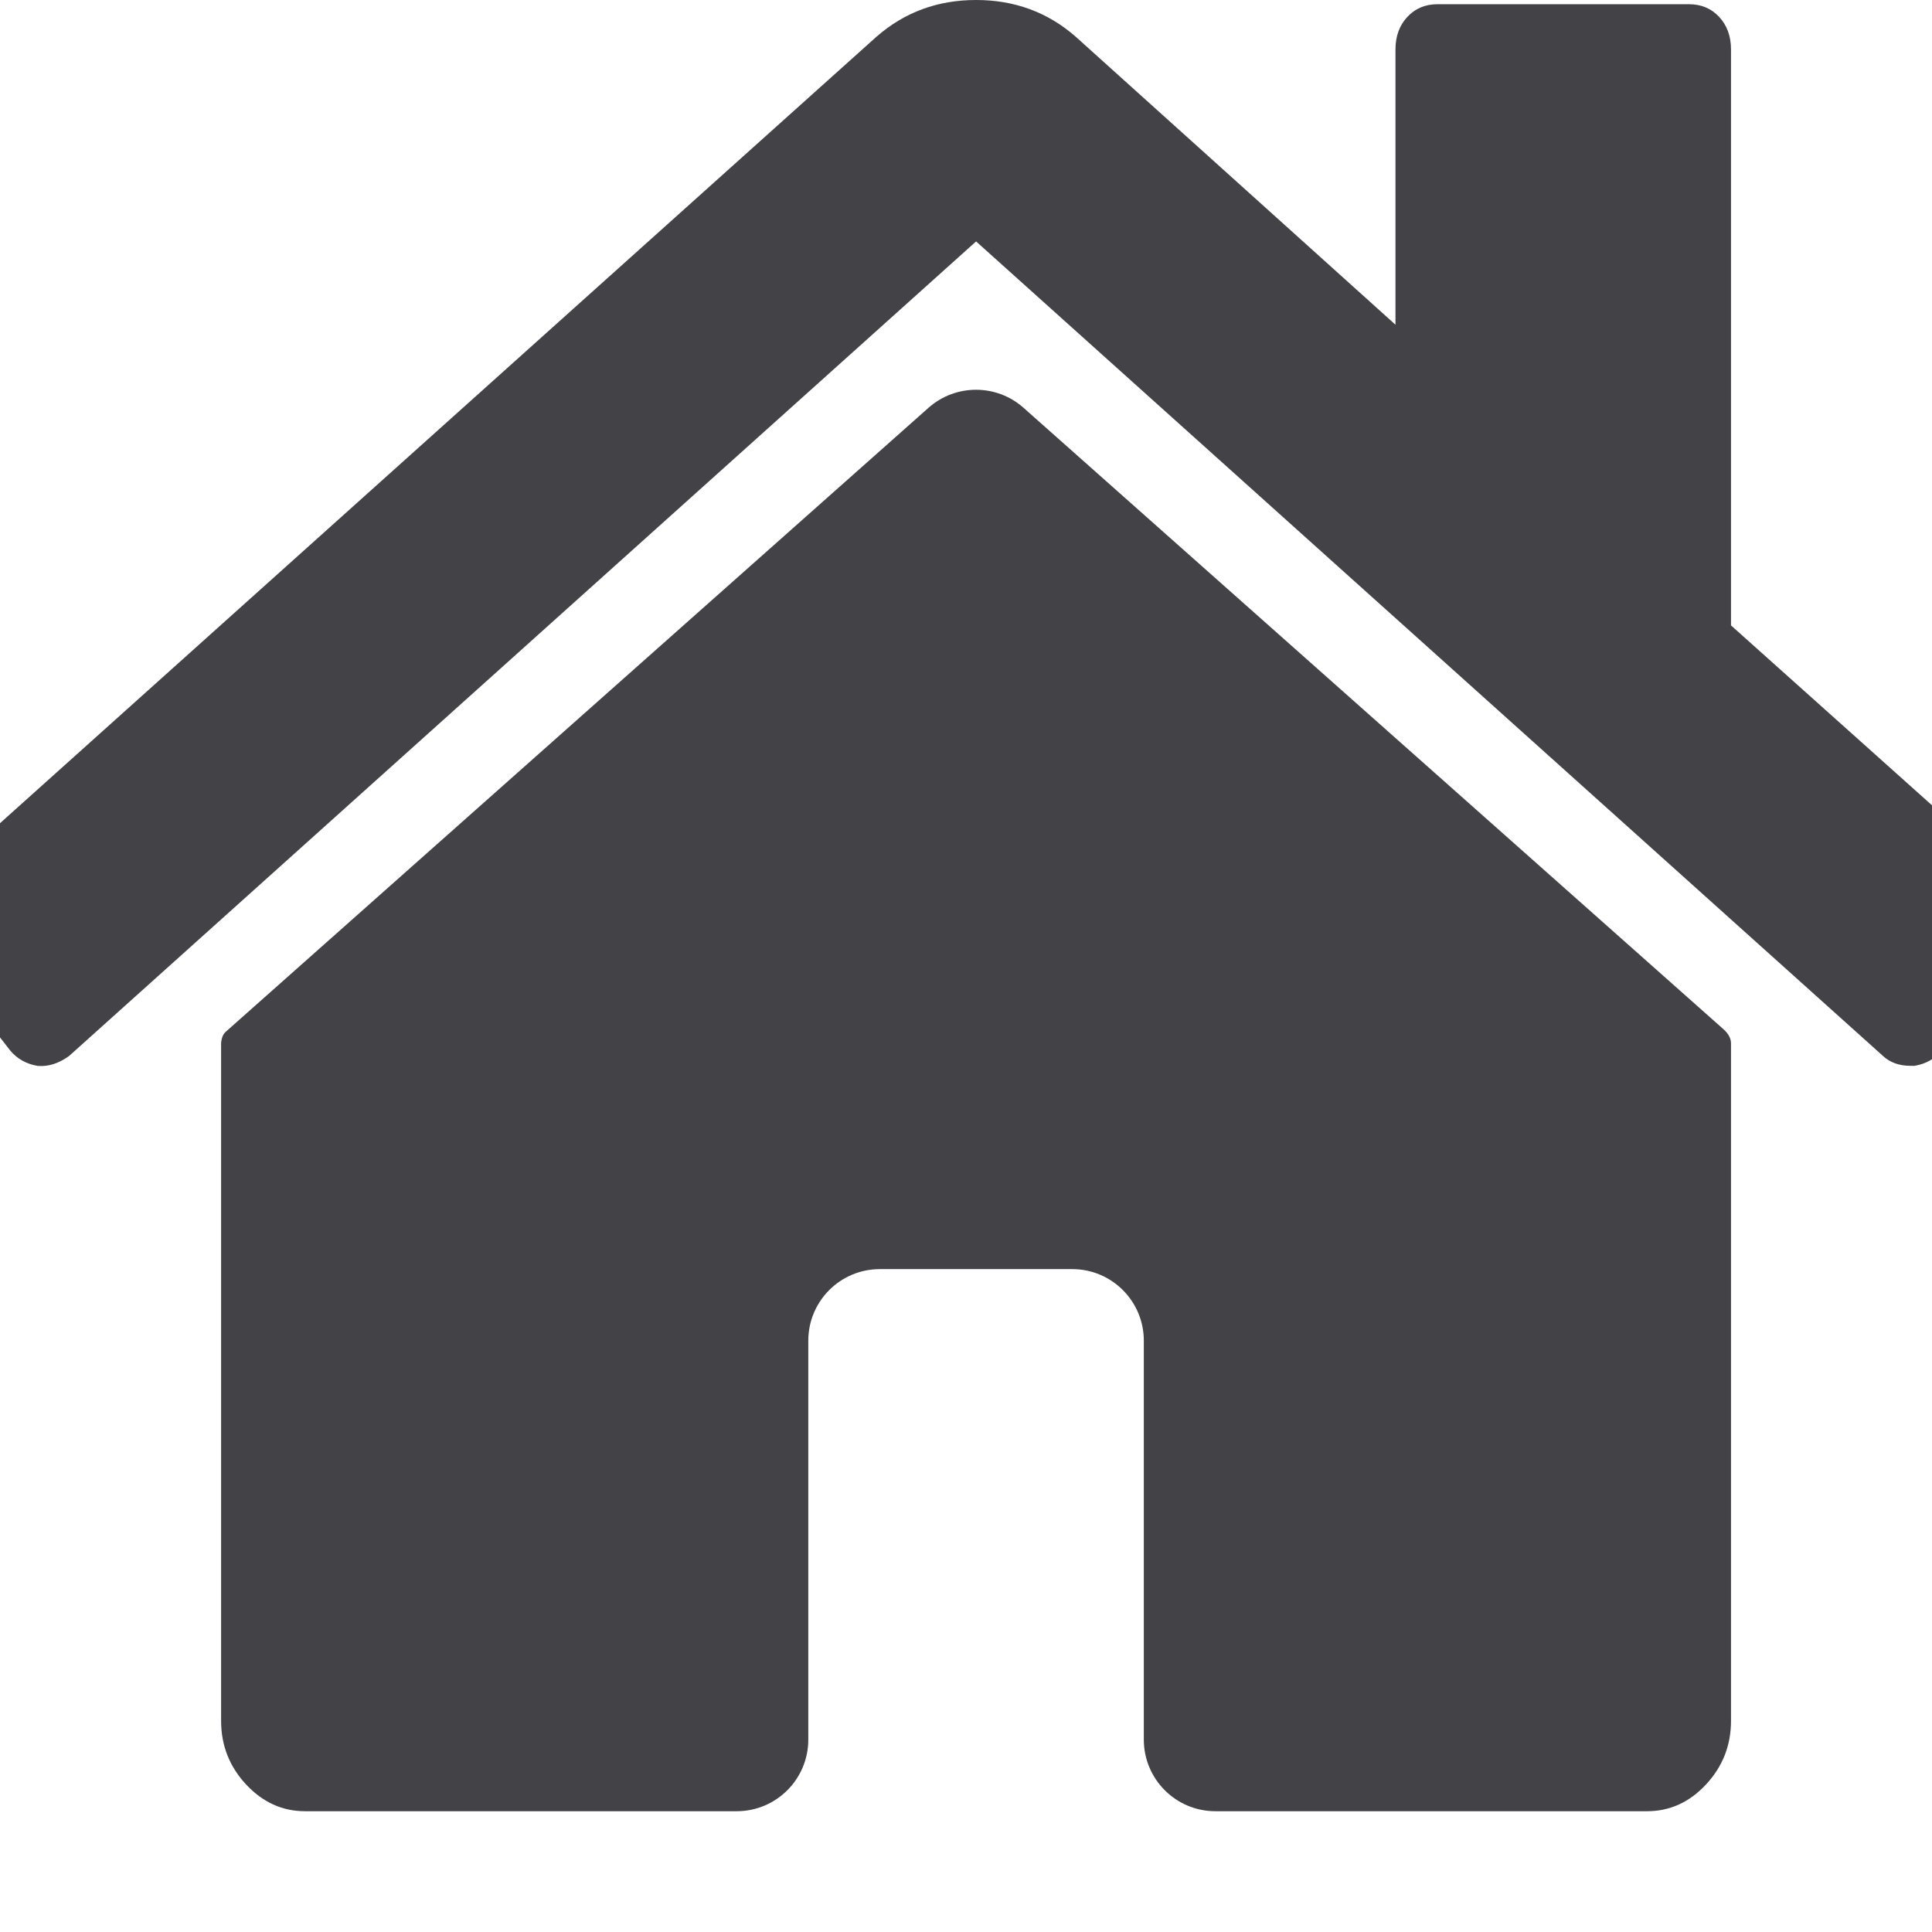 <svg width="27" height="27" viewBox="0 0 27 27" fill="none" xmlns="http://www.w3.org/2000/svg">
<g clip-path="url(#clip0_2873_23704)">
<path d="M14.304 5.699C13.926 5.363 13.355 5.363 12.976 5.699L3.153 14.421C3.124 14.447 3.108 14.483 3.099 14.52V14.52C3.093 14.547 3.09 14.566 3.09 14.579V24.049C3.09 24.391 3.206 24.687 3.438 24.937C3.67 25.186 3.945 25.312 4.262 25.312H10.296C10.848 25.312 11.296 24.864 11.296 24.312V18.736C11.296 18.184 11.743 17.736 12.296 17.736H14.985C15.537 17.736 15.985 18.184 15.985 18.736V24.312C15.985 24.864 16.433 25.312 16.985 25.312H23.019C23.336 25.312 23.611 25.187 23.843 24.937C24.075 24.687 24.191 24.391 24.191 24.049V14.579V14.579C24.191 14.5 24.142 14.434 24.083 14.381L14.304 5.699Z" fill="#424247"/>
<path d="M28.203 12.331L24.191 8.74V0.691C24.191 0.507 24.136 0.355 24.026 0.237C23.917 0.119 23.776 0.059 23.605 0.059H20.088C19.917 0.059 19.777 0.119 19.667 0.237C19.557 0.355 19.502 0.507 19.502 0.691V4.538L15.033 0.513C14.643 0.171 14.178 0 13.641 0C13.104 0 12.64 0.171 12.249 0.513L-0.921 12.331C-1.044 12.436 -1.11 12.577 -1.123 12.755C-1.135 12.932 -1.093 13.087 -0.995 13.219L0.141 14.679C0.239 14.797 0.367 14.869 0.526 14.896C0.672 14.909 0.819 14.863 0.965 14.758L13.641 3.374L26.316 14.758C26.414 14.849 26.542 14.895 26.701 14.895H26.756C26.914 14.869 27.042 14.796 27.141 14.678L28.276 13.219C28.374 13.087 28.417 12.932 28.404 12.755C28.392 12.577 28.324 12.436 28.203 12.331Z" fill="#424247"/>
</g>
<defs>
<clipPath id="clip0_2873_23704">
<rect width="27" height="27" fill="white"/>
</clipPath>
</defs>
</svg>
